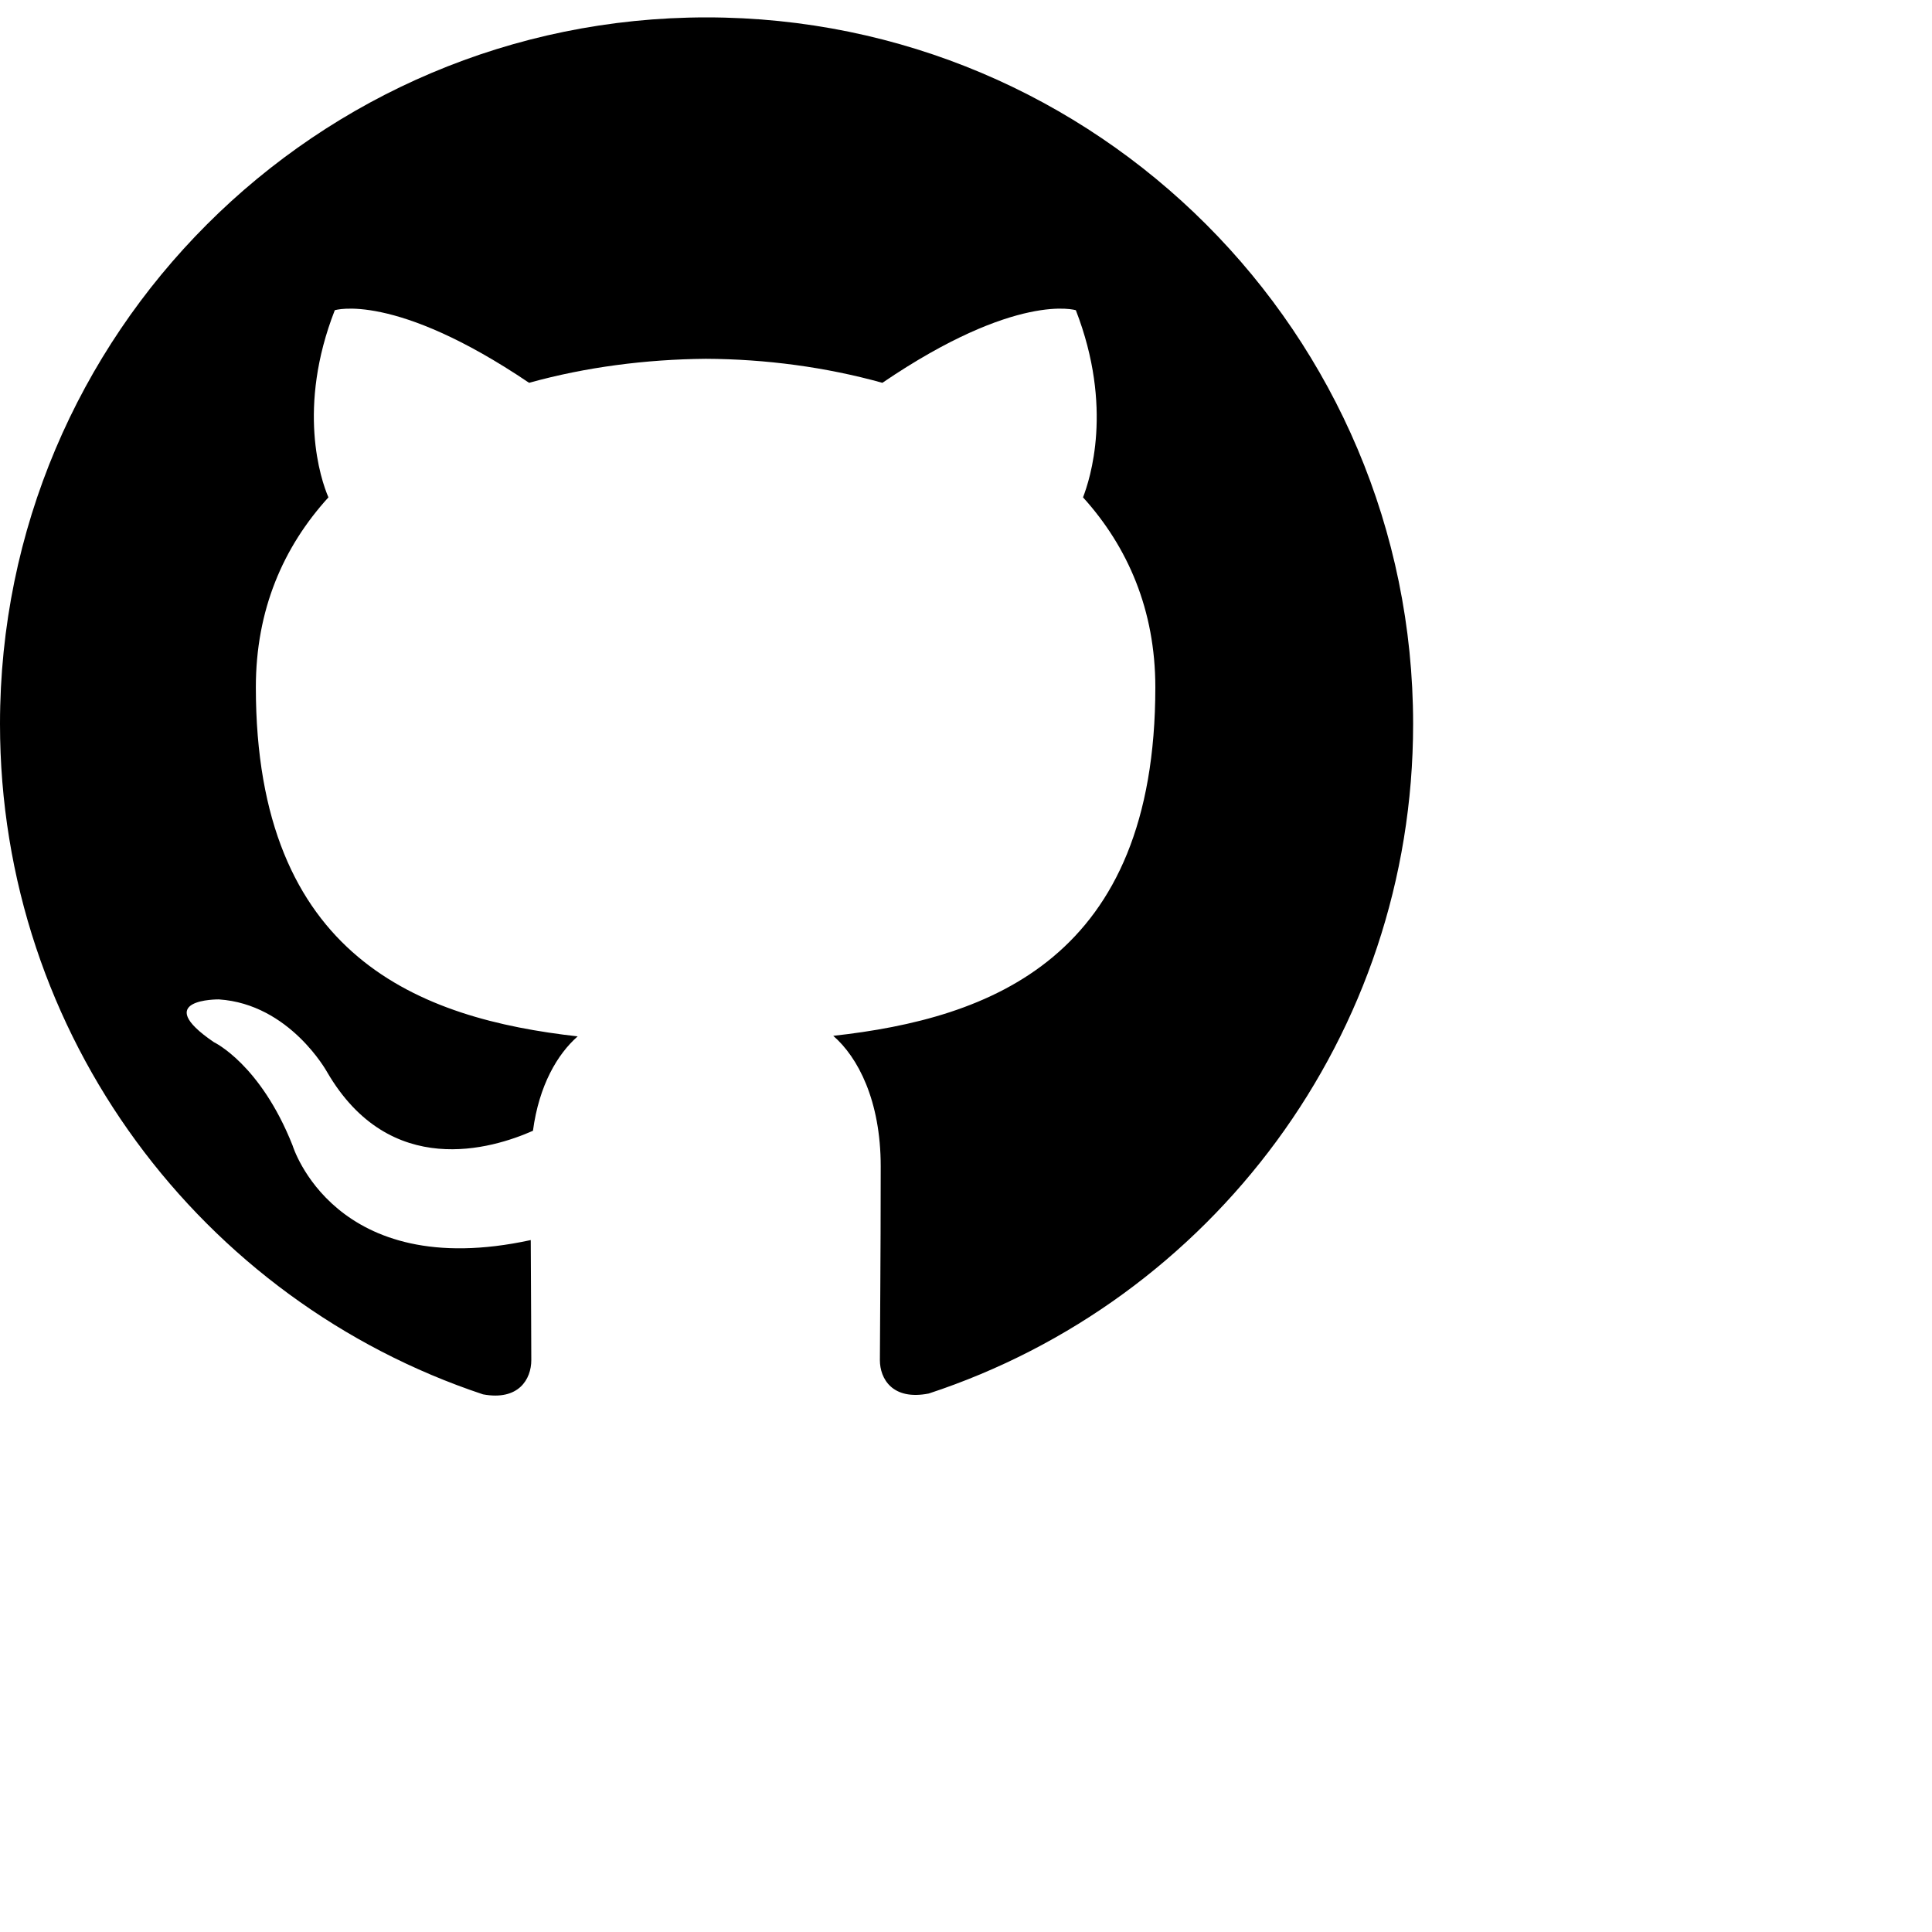 <?xml version="1.0" encoding="utf-8"?>
<!-- Generator: Adobe Illustrator 24.1.1, SVG Export Plug-In . SVG Version: 6.00 Build 0)  -->
<svg version="1.1" id="Layer_1" xmlns="http://www.w3.org/2000/svg" xmlns:xlink="http://www.w3.org/1999/xlink" x="0px" y="0px"
	 viewBox="0 0 700 700" style="enable-background:new 0 0 512 512;" xml:space="preserve">
<g>
	<path d="M256,6.3C114.6,6.3,0,121,0,262.3c0,113.2,73.3,209.1,175,242.9c12.9,2.4,17.5-5.5,17.5-12.4c0-6.1-0.1-22.2-0.2-43.5
		C121,464.8,106,415,106,415c-11.7-29.5-28.5-37.4-28.5-37.4c-23.2-15.8,1.8-15.5,1.8-15.5c25.7,1.7,39.2,26.3,39.2,26.3
		c22.8,39.2,59.9,27.8,74.6,21.3c2.2-16.5,8.9-27.8,16.2-34.2C152.4,369.1,92.7,347.1,92.7,249c0-28,9.9-50.8,26.3-68.8
		c-2.8-6.4-11.5-32.5,2.3-67.8c0,0,21.4-6.8,70.4,26.3c20.5-5.7,42.3-8.5,64-8.7c21.8,0.1,43.5,3,64,8.7
		c48.7-33.1,70.1-26.3,70.1-26.3c13.7,35.3,5.1,61.3,2.6,67.8c16.2,17.9,26.2,40.8,26.2,68.8c0,98.3-59.8,120-116.7,126.3
		c8.9,7.7,17.2,23.4,17.2,47.3c0,34.2-0.3,61.8-0.3,70.2c0,6.7,4.5,14.7,17.7,12.1C438.7,471.3,512,375.3,512,262.3
		C512,121,397.4,6.3,256,6.3L256,6.3z"/>
</g>
</svg>
